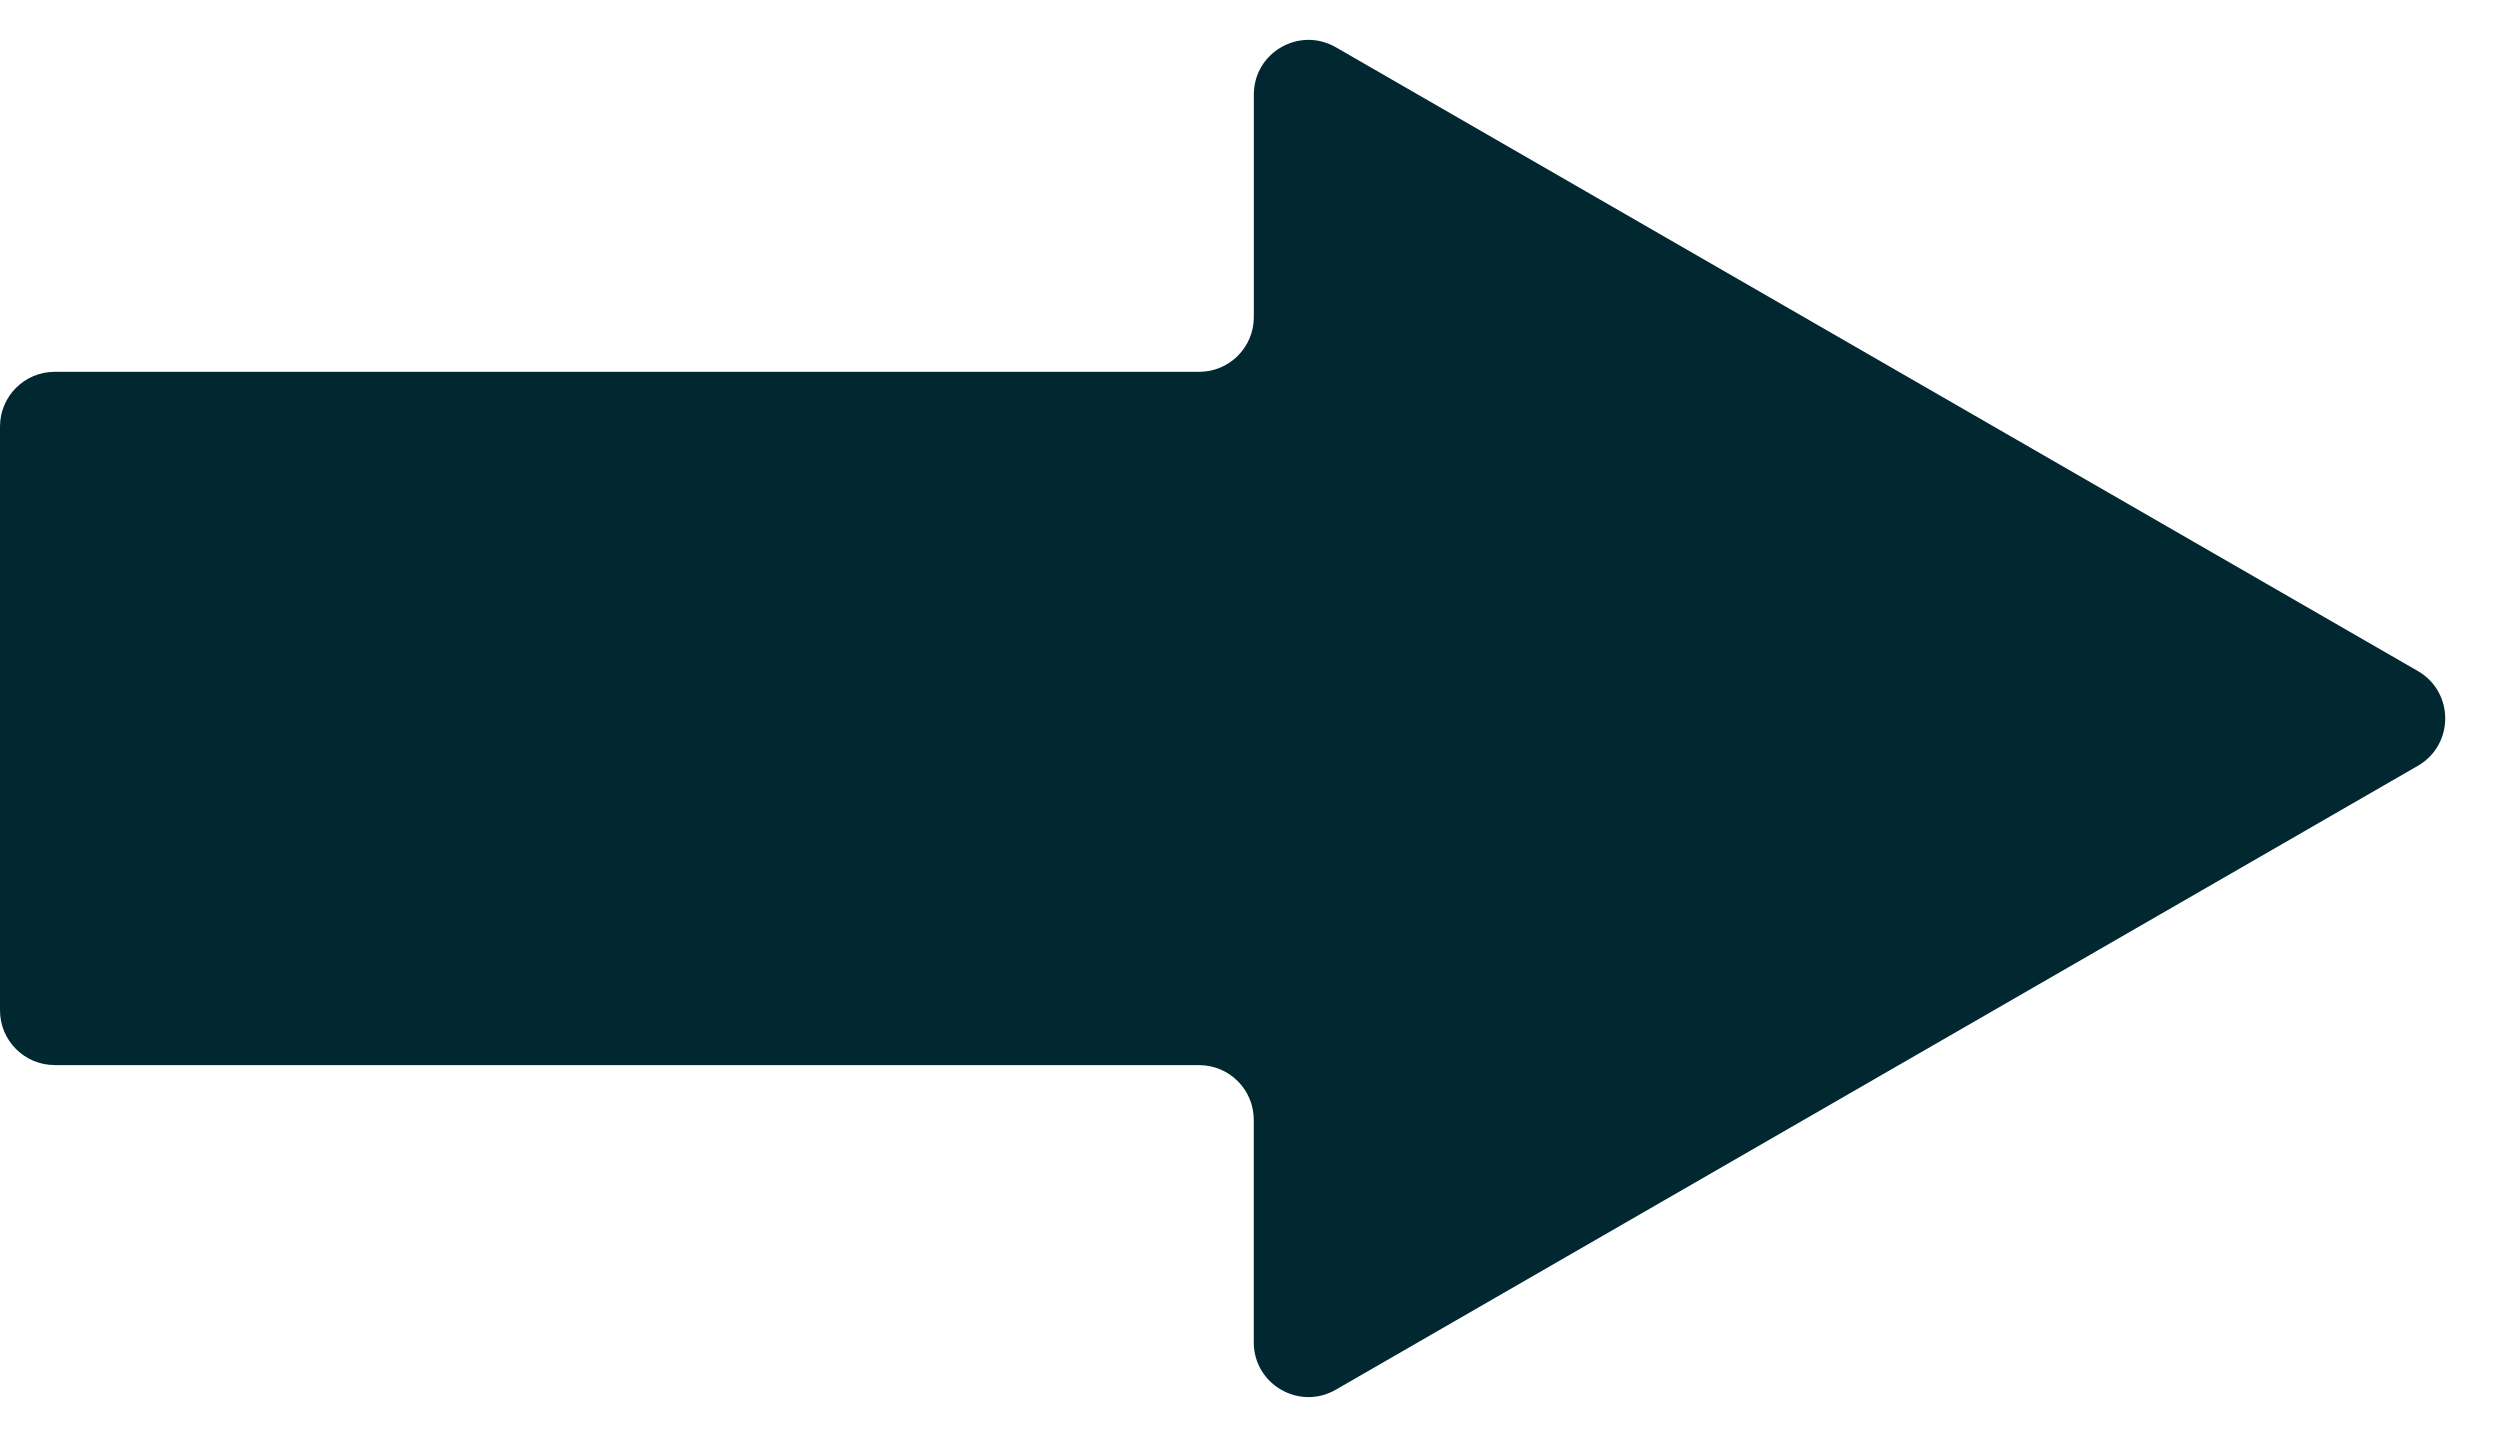 <?xml version="1.0" encoding="UTF-8"?><svg id="Layer_1" xmlns="http://www.w3.org/2000/svg" xmlns:xlink="http://www.w3.org/1999/xlink" viewBox="0 0 45.72 26.28"><defs><style>.cls-1{fill:#012831;}.cls-2{fill:none;}</style><symbol id="Arrow_26" viewBox="0 0 45.72 26.28"><rect class="cls-2" x="0" width="45.72" height="26.28"/><path class="cls-1" d="m1,19.479h20.929c.552,0,1,.448,1,1v4.07c0,.769.833,1.251,1.5.866l19.789-11.41c.667-.385.667-1.348,0-1.733L24.429.864c-.667-.384-1.499.097-1.499.866v4.07c0,.552-.448,1-1,1H1c-.552,0-1,.448-1,1v10.678c0,.552.448,1,1,1Z"/></symbol></defs><use width="45.72" height="26.28" xlink:href="#Arrow_26"/></svg>
